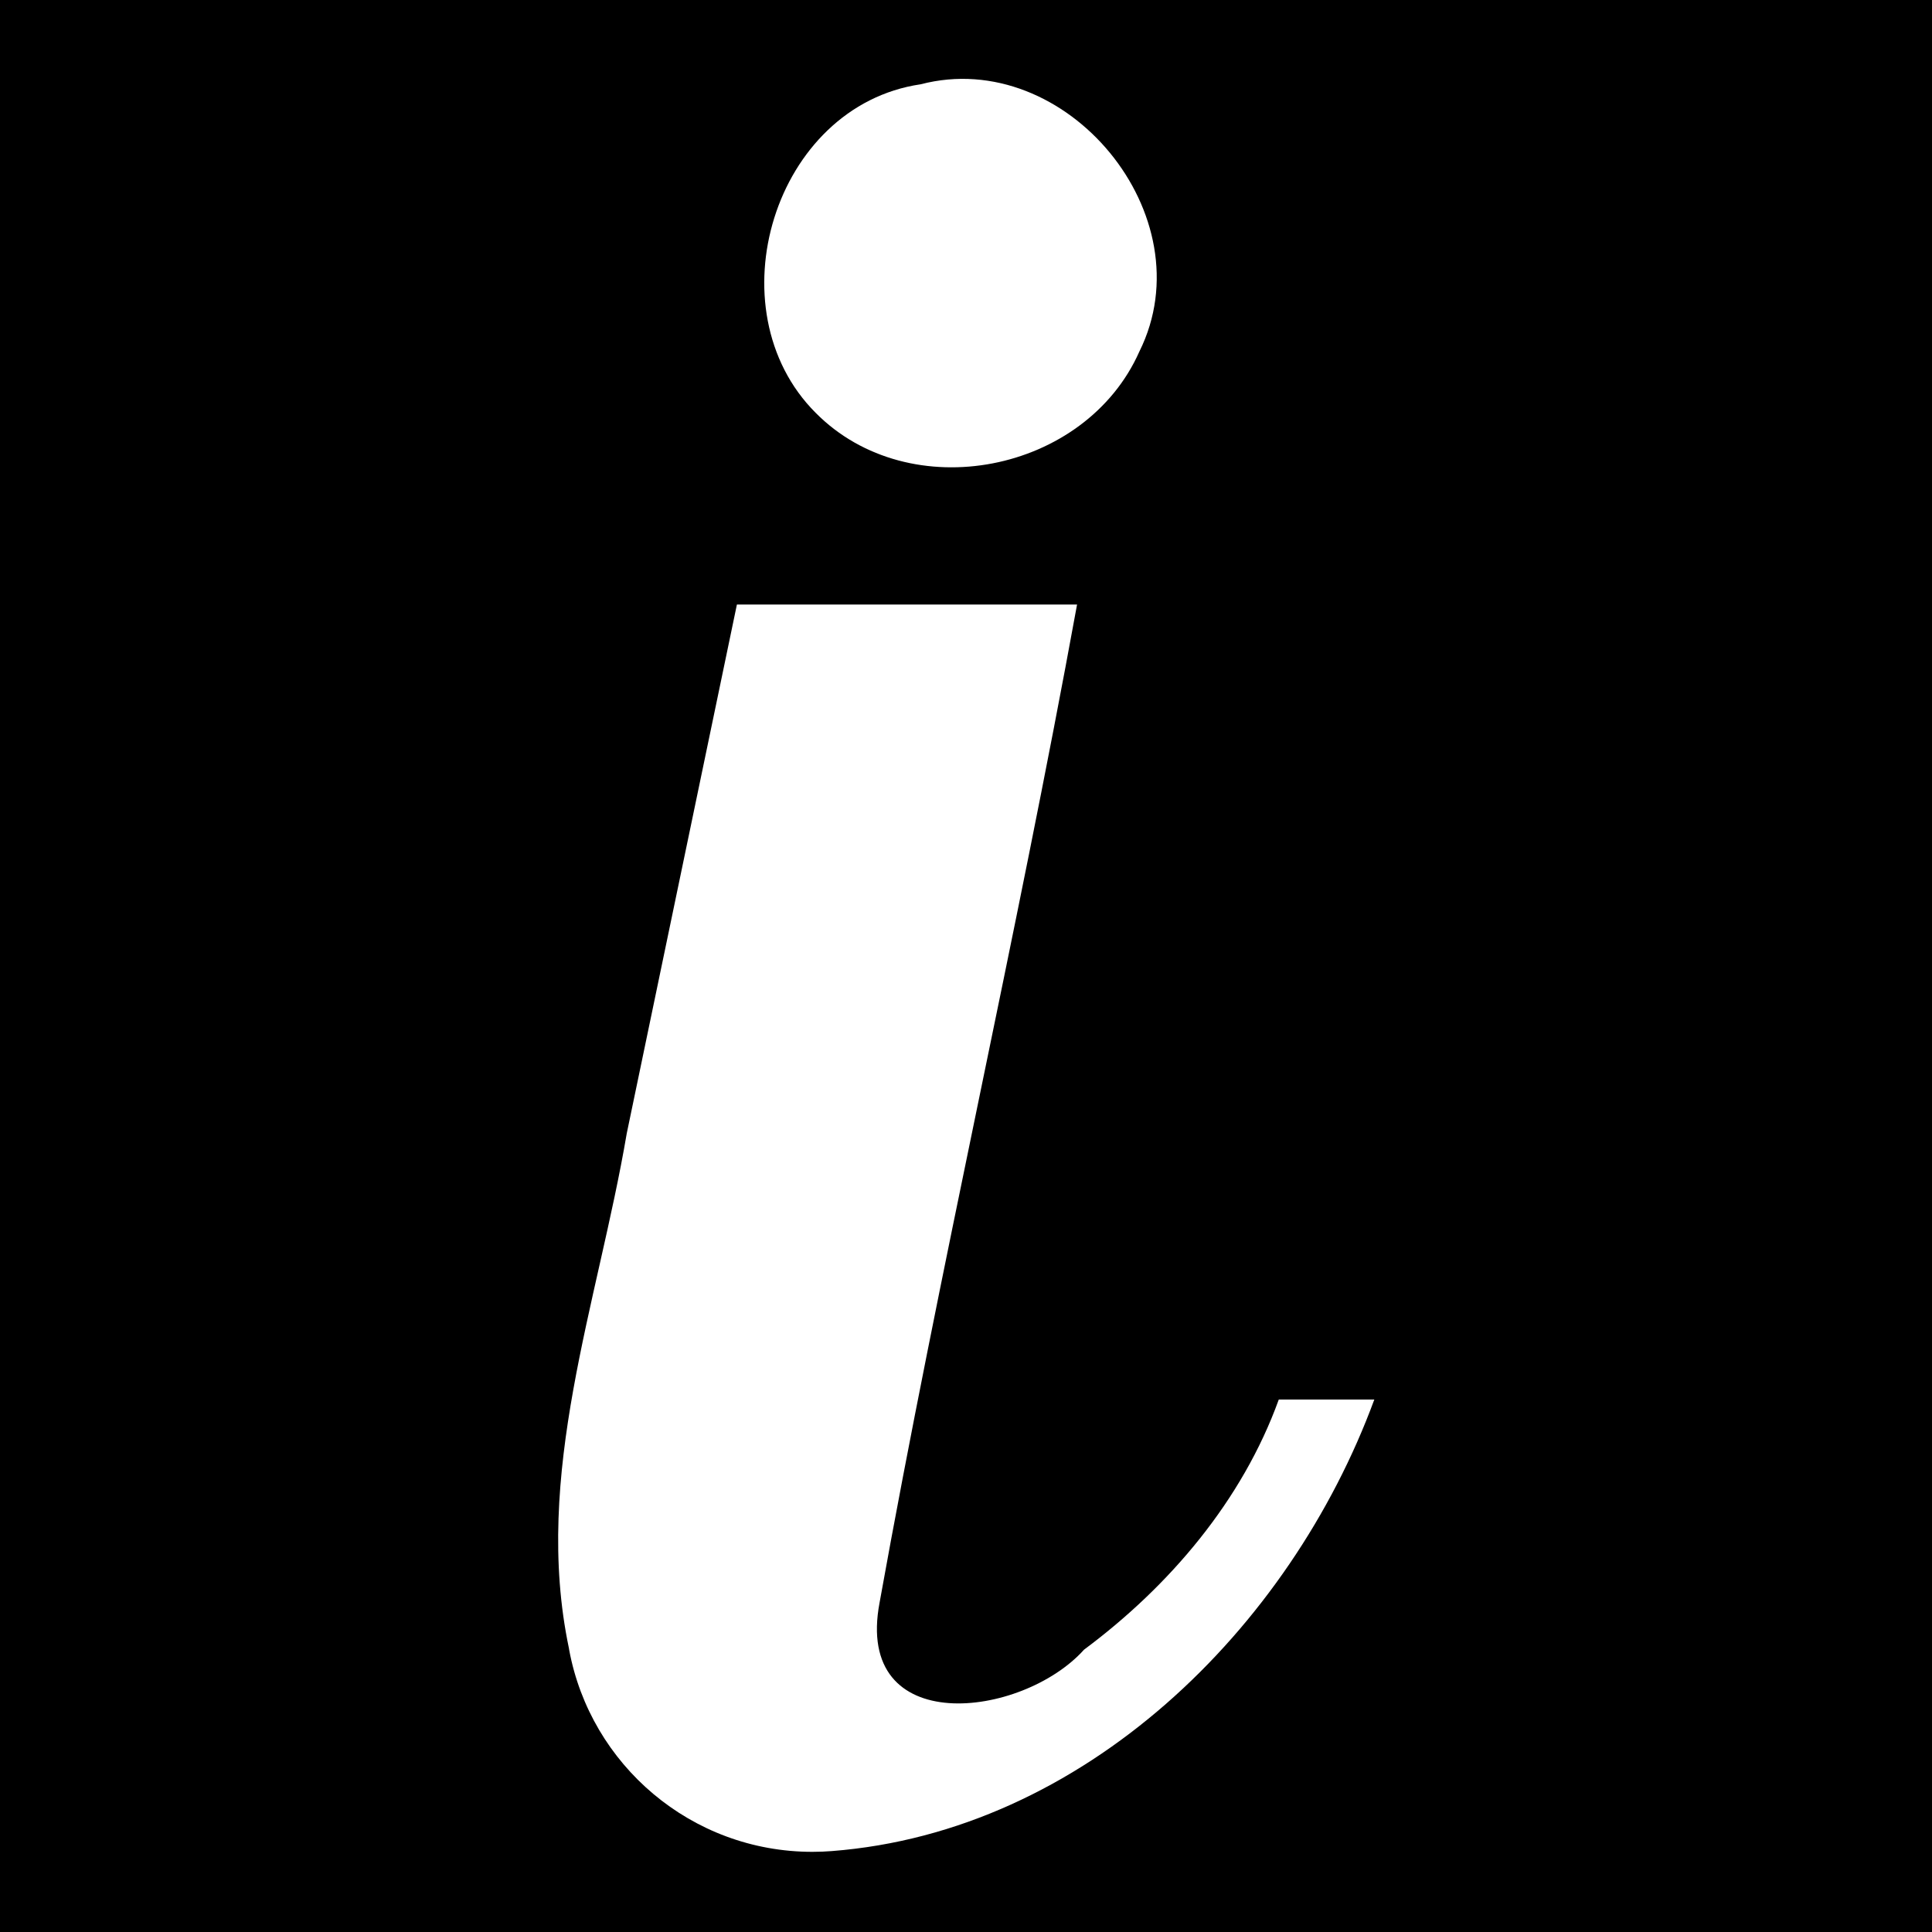 <!-- Generated by IcoMoon.io -->
<svg version="1.1" xmlns="http://www.w3.org/2000/svg" width="768" height="768" viewBox="0 0 768 768">
<title></title>
<g id="icomoon-ignore">
</g>
<path fill="#000" d="M324.254 164.123c37.372 37.735 107.278 23.947 128.685-24.43 26.729-53.821-29.026-121.308-86.959-106.189-58.417 8.587-82.847 89.499-41.726 130.621zM546.429 556.346h-38.098c-14.513 40.154-43.419 74.139-77.404 99.417-24.673 27.455-91.555 35.437-81.275-18.746 23.826-132.556 54.305-264.023 78.493-396.699h-135.217l-43.782 210.202c-11.49 67.608-37.493 135.701-22.979 204.76l0.094 0.607c8.488 45.668 48.541 80.247 96.669 80.247 2.722 0 5.418-0.11 7.733-0.304 100.142-7.741 182.143-88.411 215.644-179.482zM0 0h768v768h-768v-768z"></path>
</svg>
